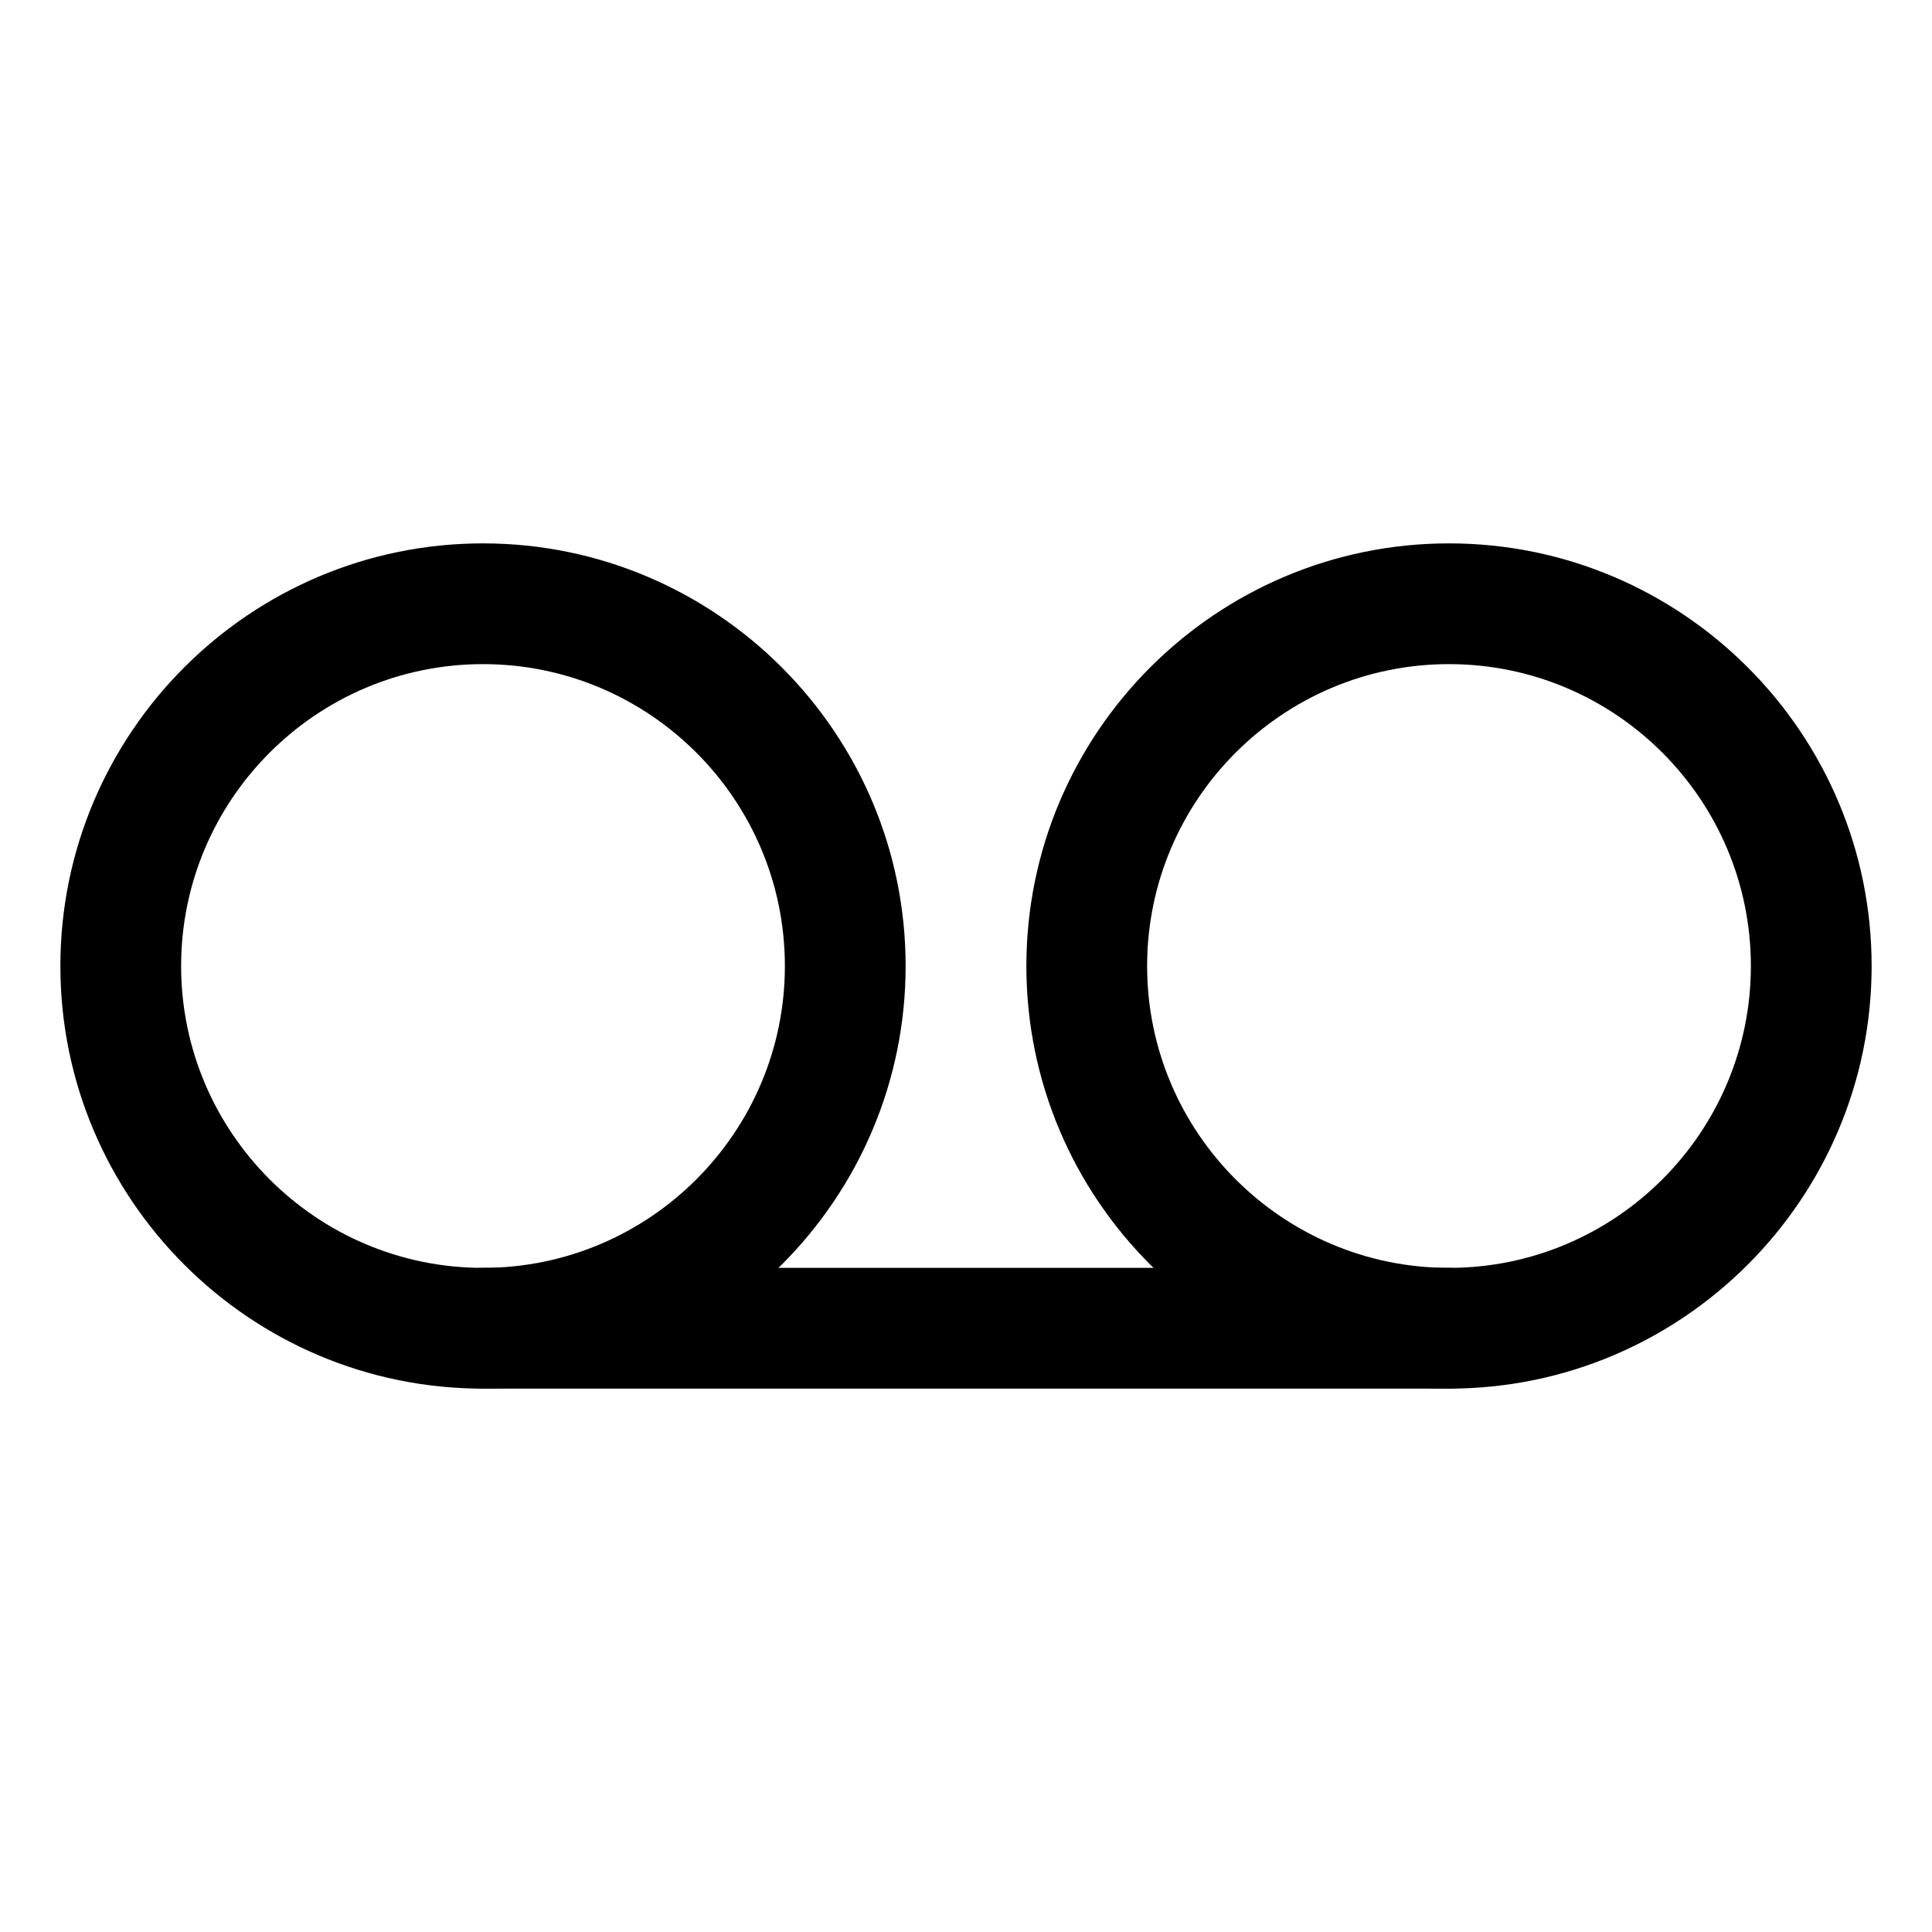 <?xml version="1.0" encoding="iso-8859-1"?>
<!-- Generator: Adobe Illustrator 24.3.0, SVG Export Plug-In . SVG Version: 6.00 Build 0)  -->
<svg version="1.1" id="Layer_1" xmlns="http://www.w3.org/2000/svg" xmlns:xlink="http://www.w3.org/1999/xlink" x="0px" y="0px"
	 viewBox="0 0 512 512" style="enable-background:new 0 0 512 512;" xml:space="preserve">
<path d="M128,368C66.243,368,16,317.757,16,256c0-61.757,50.243-112,112-112s112,50.243,112,112C240,317.757,189.757,368,128,368z
	 M128,176c-44.112,0-80,35.888-80,80C48,300.113,83.888,336,128,336s80-35.888,80-80.001C208,211.888,172.112,176,128,176z"/>
<path d="M384,368C322.243,368,272,317.757,272,256c0-61.757,50.243-112,112-112s112,50.243,112,112C496,317.757,445.757,368,384,368
	z M384,176c-44.112,0-80,35.888-80,80C304,300.113,339.888,336,384,336s80-35.888,80-80.001C464,211.888,428.112,176,384,176z"/>
<path d="M384,368H128c-8.836,0-16-7.163-16-16s7.164-16,16-16h256c8.837,0,16,7.163,16,16S392.837,368,384,368z"/>
</svg>
